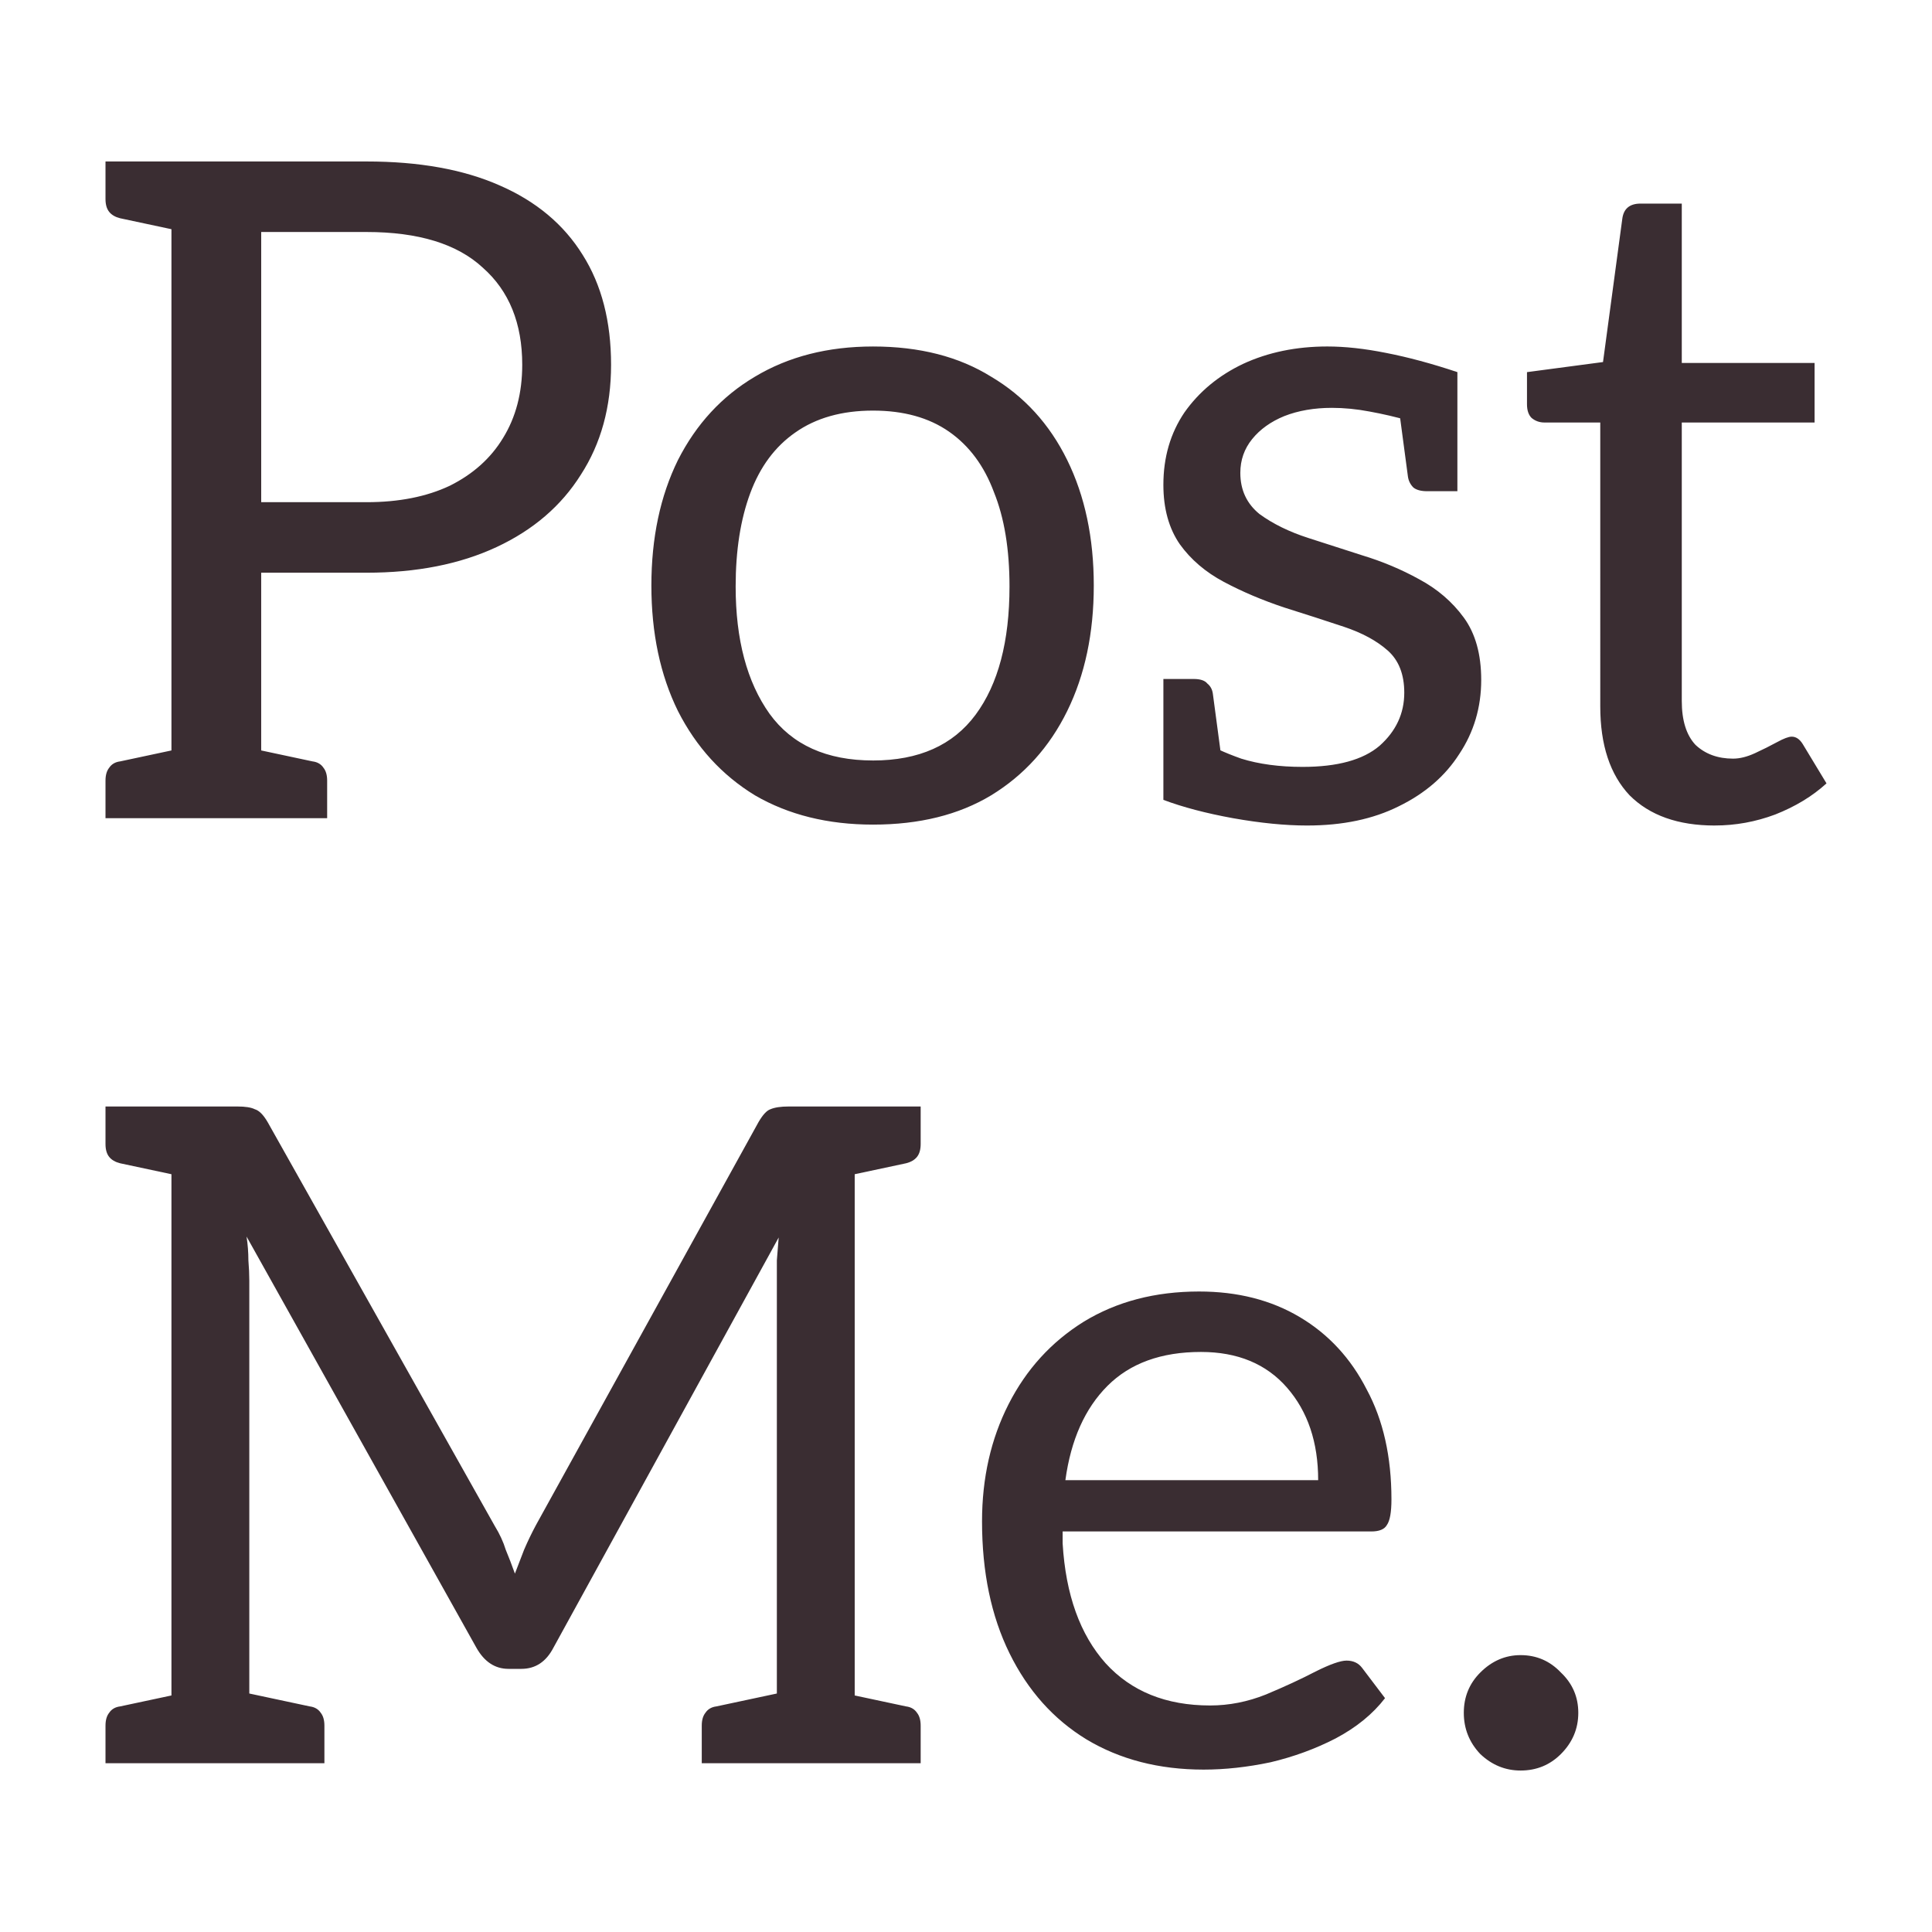<?xml version="1.0" encoding="UTF-8" standalone="no"?>
<!-- Created with Inkscape (http://www.inkscape.org/) -->

<svg
   width="180"
   height="180"
   viewBox="0 0 180 180"
   version="1.1"
   id="svg1"
   inkscape:version="1.4 (e7c3feb100, 2024-10-09)"
   sodipodi:docname="postme.svg"
   xmlns:inkscape="http://www.inkscape.org/namespaces/inkscape"
   xmlns:sodipodi="http://sodipodi.sourceforge.net/DTD/sodipodi-0.dtd"
   xmlns="http://www.w3.org/2000/svg"
   xmlns:svg="http://www.w3.org/2000/svg">
  <sodipodi:namedview
     id="namedview1"
     pagecolor="#ffffff"
     bordercolor="#000000"
     borderopacity="0.25"
     inkscape:showpageshadow="2"
     inkscape:pageopacity="0.0"
     inkscape:pagecheckerboard="false"
     inkscape:deskcolor="#d1d1d1"
     inkscape:document-units="px"
     labelstyle="default"
     showgrid="true"
     inkscape:zoom="0.79156676"
     inkscape:cx="200.86745"
     inkscape:cy="272.87654"
     inkscape:window-width="1920"
     inkscape:window-height="1013"
     inkscape:window-x="0"
     inkscape:window-y="0"
     inkscape:window-maximized="1"
     inkscape:current-layer="layer1">
    <inkscape:grid
       id="grid1"
       units="px"
       originx="0"
       originy="0"
       spacingx="1"
       spacingy="1"
       empcolor="#ff0000"
       empopacity="0.302"
       color="#0099e5"
       opacity="0.149"
       empspacing="4"
       enabled="true"
       visible="true" />
  </sodipodi:namedview>
  <defs
     id="defs1" />
  <g
     inkscape:label="Layer 1"
     inkscape:groupmode="layer"
     id="layer1">
    <path
       style="font-size:85.333px;line-height:1;font-family:aleo;-inkscape-font-specification:aleo;fill:#3a2d32;stroke-linecap:round;stroke-linejoin:round;fill-opacity:1"
       d="M 15.973,76.228 V 15.044 h 18.176 q 7.339,0 12.373,2.219 5.12,2.219 7.765,6.485 2.645,4.181 2.645,10.24 0,5.888 -2.816,10.24 -2.731,4.352 -7.851,6.741 -5.12,2.389 -12.117,2.389 h -9.813 v 22.869 z m 8.363,-29.44 h 9.813 q 4.523,0 7.765,-1.536 3.243,-1.621 4.949,-4.437 1.792,-2.901 1.792,-6.827 0,-5.803 -3.669,-9.045 -3.584,-3.328 -10.837,-3.328 H 24.336 Z M 9.829,76.228 v -3.499 q 0,-0.768 0.341,-1.195 0.341,-0.512 1.024,-0.597 l 6.4,-1.365 0.939,6.656 z M 18.533,15.044 17.595,21.7 11.195,20.335 Q 10.512,20.164 10.171,19.738 9.829,19.311 9.829,18.543 v -3.499 z m 3.243,61.184 0.939,-6.656 6.4,1.365 q 0.683,0.085 1.024,0.597 0.341,0.427 0.341,1.195 v 3.499 z M 81.339,32.282 q 6.485,0 11.008,2.816 4.608,2.731 7.083,7.765 2.475,5.035 2.475,11.691 0,6.656 -2.475,11.691 -2.475,5.035 -7.083,7.851 -4.523,2.731 -11.008,2.731 -6.315,0 -11.008,-2.731 -4.608,-2.816 -7.168,-7.851 -2.475,-5.035 -2.475,-11.691 0,-6.656 2.475,-11.691 2.56,-5.035 7.168,-7.765 4.693,-2.816 11.008,-2.816 z m 0,38.571 q 6.4,0 9.557,-4.267 3.157,-4.267 3.157,-11.947 0,-5.205 -1.451,-8.789 -1.365,-3.669 -4.181,-5.632 -2.816,-1.963 -7.083,-1.963 -4.352,0 -7.253,2.048 -2.816,1.963 -4.181,5.632 -1.365,3.669 -1.365,8.704 0,7.424 3.157,11.861 3.157,4.352 9.643,4.352 z m 40.448,6.059 q -3.072,0 -6.912,-0.683 -3.755,-0.683 -6.485,-1.707 v -6.315 l 3.755,0.853 q 1.109,0.768 3.499,1.621 2.475,0.768 5.717,0.768 4.864,0 7.168,-1.963 2.304,-2.048 2.304,-4.949 0,-2.56 -1.536,-3.925 -1.536,-1.365 -4.096,-2.219 -2.56,-0.853 -5.547,-1.792 -3.072,-1.024 -5.632,-2.389 -2.56,-1.365 -4.096,-3.499 -1.536,-2.219 -1.536,-5.547 0,-3.84 1.963,-6.741 2.048,-2.901 5.461,-4.523 3.499,-1.621 7.851,-1.621 2.475,0 5.461,0.597 3.072,0.597 6.656,1.792 v 5.12 l -4.523,-0.597 q -1.792,-0.512 -3.669,-0.853 -1.792,-0.341 -3.499,-0.341 -2.475,0 -4.437,0.768 -1.877,0.768 -2.987,2.133 -1.109,1.365 -1.109,3.157 0,2.389 1.792,3.84 1.877,1.365 4.523,2.219 2.645,0.853 5.035,1.621 2.816,0.853 5.291,2.219 2.56,1.365 4.181,3.584 1.621,2.219 1.621,5.803 0,3.84 -2.048,6.912 -1.963,3.072 -5.632,4.864 -3.584,1.792 -8.533,1.792 z m 8.533,-38.912 5.461,1.109 v 6.656 h -2.816 q -0.853,0 -1.28,-0.341 -0.427,-0.427 -0.512,-1.024 z m -16.469,33.024 -5.461,-1.109 v -6.656 h 2.816 q 0.939,0 1.28,0.427 0.427,0.341 0.512,0.939 z m 45.909,5.888 q -5.12,0 -7.936,-2.816 -2.731,-2.901 -2.731,-8.277 V 39.364 h -5.205 q -0.683,0 -1.195,-0.427 -0.427,-0.427 -0.427,-1.28 v -2.987 l 7.083,-0.939 1.792,-13.312 q 0.171,-1.451 1.707,-1.451 h 3.84 v 14.848 h 12.373 v 5.547 h -12.373 v 25.941 q 0,2.731 1.28,4.096 1.365,1.28 3.499,1.28 0.939,0 2.048,-0.512 1.109,-0.512 2.048,-1.024 0.939,-0.512 1.365,-0.512 0.597,0 1.024,0.683 l 2.219,3.669 q -1.963,1.792 -4.779,2.901 -2.731,1.024 -5.632,1.024 z"
       id="path1" />
    <path
       style="font-size:85.333px;line-height:1;font-family:aleo;-inkscape-font-specification:aleo;fill:#3a2d32;stroke-linecap:round;stroke-linejoin:round;fill-opacity:1"
       d="m 15.973,164.273 v -61.184 h 6.144 q 1.109,0 1.621,0.256 0.597,0.171 1.195,1.195 l 21.163,37.632 q 0.683,1.109 1.024,2.219 0.427,1.024 0.853,2.219 0.427,-1.109 0.853,-2.219 0.512,-1.195 1.109,-2.304 l 20.736,-37.547 q 0.597,-1.024 1.109,-1.195 0.597,-0.256 1.707,-0.256 h 6.144 v 61.184 h -7.253 v -44.971 q 0,-0.853 0,-1.877 0.085,-1.024 0.171,-2.133 l -20.992,38.229 q -1.024,1.963 -2.987,1.963 h -1.195 q -1.877,0 -2.987,-1.963 L 22.971,115.206 q 0.171,1.109 0.171,2.219 0.085,1.024 0.085,1.877 v 44.971 z m -6.144,0 v -3.499 q 0,-0.768 0.341,-1.195 0.341,-0.512 1.024,-0.597 l 6.4,-1.365 0.939,6.656 z m 11.691,0 0.939,-6.656 6.4,1.365 q 0.683,0.085 1.024,0.597 0.341,0.427 0.341,1.195 v 3.499 z m -2.987,-61.184 -0.939,6.656 -6.4,-1.365 q -0.683,-0.171 -1.024,-0.597 -0.341,-0.427 -0.341,-1.195 v -3.499 z m 46.848,61.184 v -3.499 q 0,-0.768 0.341,-1.195 0.341,-0.512 1.024,-0.597 l 6.4,-1.365 0.939,6.656 z m 11.691,0 0.939,-6.656 6.4,1.365 q 0.683,0.085 1.024,0.597 0.341,0.427 0.341,1.195 v 3.499 z m 8.704,-61.184 v 3.499 q 0,0.768 -0.341,1.195 -0.341,0.427 -1.024,0.597 l -6.4,1.365 -0.939,-6.656 z m 26.368,61.781 q -6.229,0 -10.923,-2.816 -4.608,-2.816 -7.168,-8.021 -2.56,-5.205 -2.56,-12.288 0,-6.059 2.475,-10.923 2.475,-4.864 6.997,-7.68 4.608,-2.816 10.752,-2.816 5.376,0 9.387,2.389 4.011,2.389 6.229,6.741 2.304,4.267 2.304,10.24 0,1.792 -0.427,2.389 -0.341,0.597 -1.451,0.597 H 99.003 q 0,0.256 0,0.597 0,0.256 0,0.512 0.427,7.168 4.011,11.179 3.584,3.925 9.728,3.925 2.645,0 5.205,-1.024 2.645,-1.109 4.608,-2.133 2.048,-1.024 2.901,-1.024 0.939,0 1.451,0.683 l 2.133,2.816 q -1.707,2.219 -4.608,3.755 -2.816,1.451 -6.059,2.219 -3.243,0.683 -6.229,0.683 z M 99.259,137.905 h 23.552 q 0,-5.291 -2.901,-8.619 -2.901,-3.328 -8.021,-3.328 -5.547,0 -8.704,3.157 -3.157,3.157 -3.925,8.789 z m 42.411,27.051 q -2.133,0 -3.755,-1.536 -1.536,-1.621 -1.536,-3.84 0,-2.219 1.536,-3.755 1.621,-1.621 3.755,-1.621 2.219,0 3.755,1.621 1.621,1.536 1.621,3.755 0,2.219 -1.621,3.84 -1.536,1.536 -3.755,1.536 z"
       id="path2" />
  </g>
</svg>
